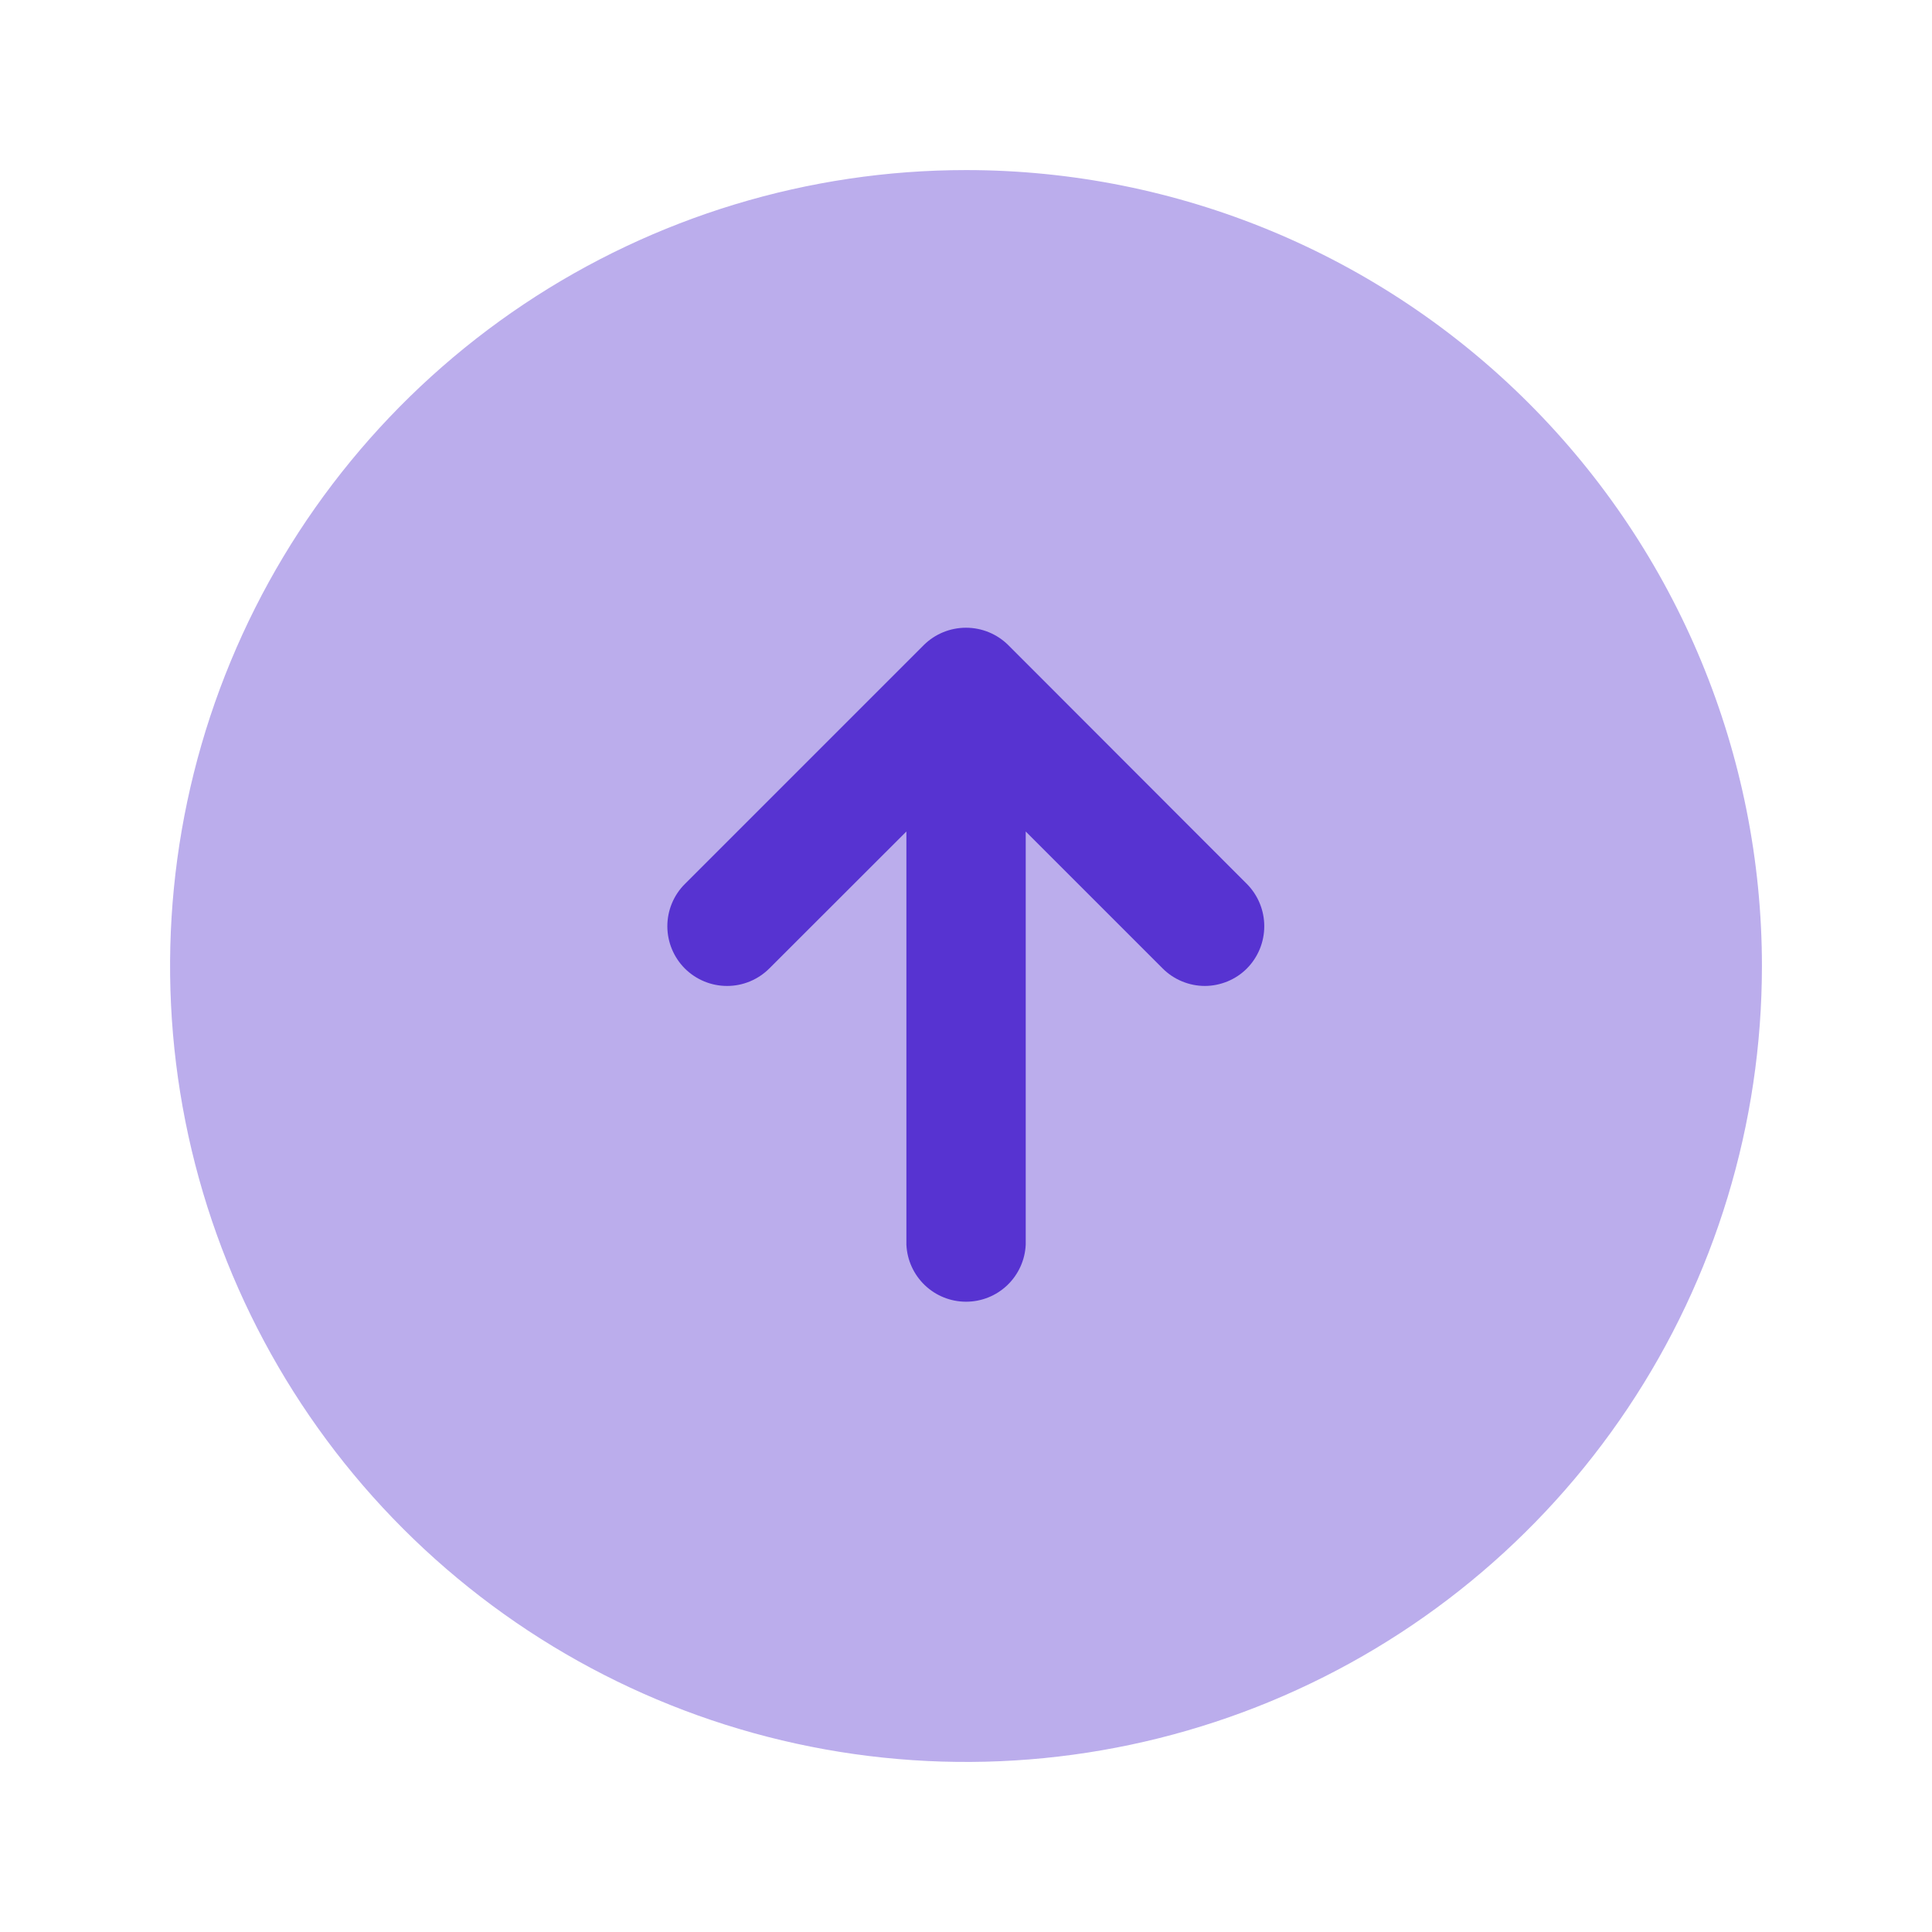 <svg width="34" height="34" viewBox="0 0 34 34" fill="none" xmlns="http://www.w3.org/2000/svg">
<path opacity="0.4" d="M31.007 17C31.007 19.77 30.186 22.479 28.646 24.782C27.107 27.085 24.92 28.881 22.36 29.941C19.801 31.001 16.984 31.279 14.267 30.738C11.55 30.198 9.054 28.863 7.096 26.905C5.137 24.946 3.803 22.45 3.262 19.733C2.722 17.016 2.999 14.199 4.059 11.64C5.119 9.08 6.915 6.893 9.218 5.354C11.522 3.815 14.23 2.993 17 2.993C20.715 2.993 24.278 4.469 26.904 7.096C29.531 9.723 31.007 13.285 31.007 17Z" fill="#5733D1"/>
<path d="M21.945 15.558L17.742 11.351C17.544 11.156 17.278 11.047 17 11.047C16.722 11.047 16.456 11.156 16.258 11.351L12.051 15.558C11.854 15.755 11.744 16.023 11.744 16.302C11.745 16.581 11.856 16.848 12.053 17.045C12.251 17.241 12.518 17.352 12.797 17.351C13.076 17.351 13.343 17.239 13.54 17.042L15.951 14.633V21.903C15.963 22.174 16.079 22.429 16.274 22.616C16.47 22.804 16.73 22.908 17.001 22.908C17.272 22.908 17.532 22.804 17.728 22.616C17.923 22.429 18.039 22.174 18.051 21.903V14.633L20.46 17.042C20.557 17.14 20.673 17.217 20.8 17.27C20.928 17.323 21.064 17.351 21.203 17.351C21.34 17.351 21.477 17.323 21.605 17.27C21.732 17.217 21.848 17.14 21.945 17.042C22.14 16.844 22.249 16.578 22.249 16.3C22.249 16.022 22.14 15.756 21.945 15.558Z" fill="#5733D1"/>
</svg>
